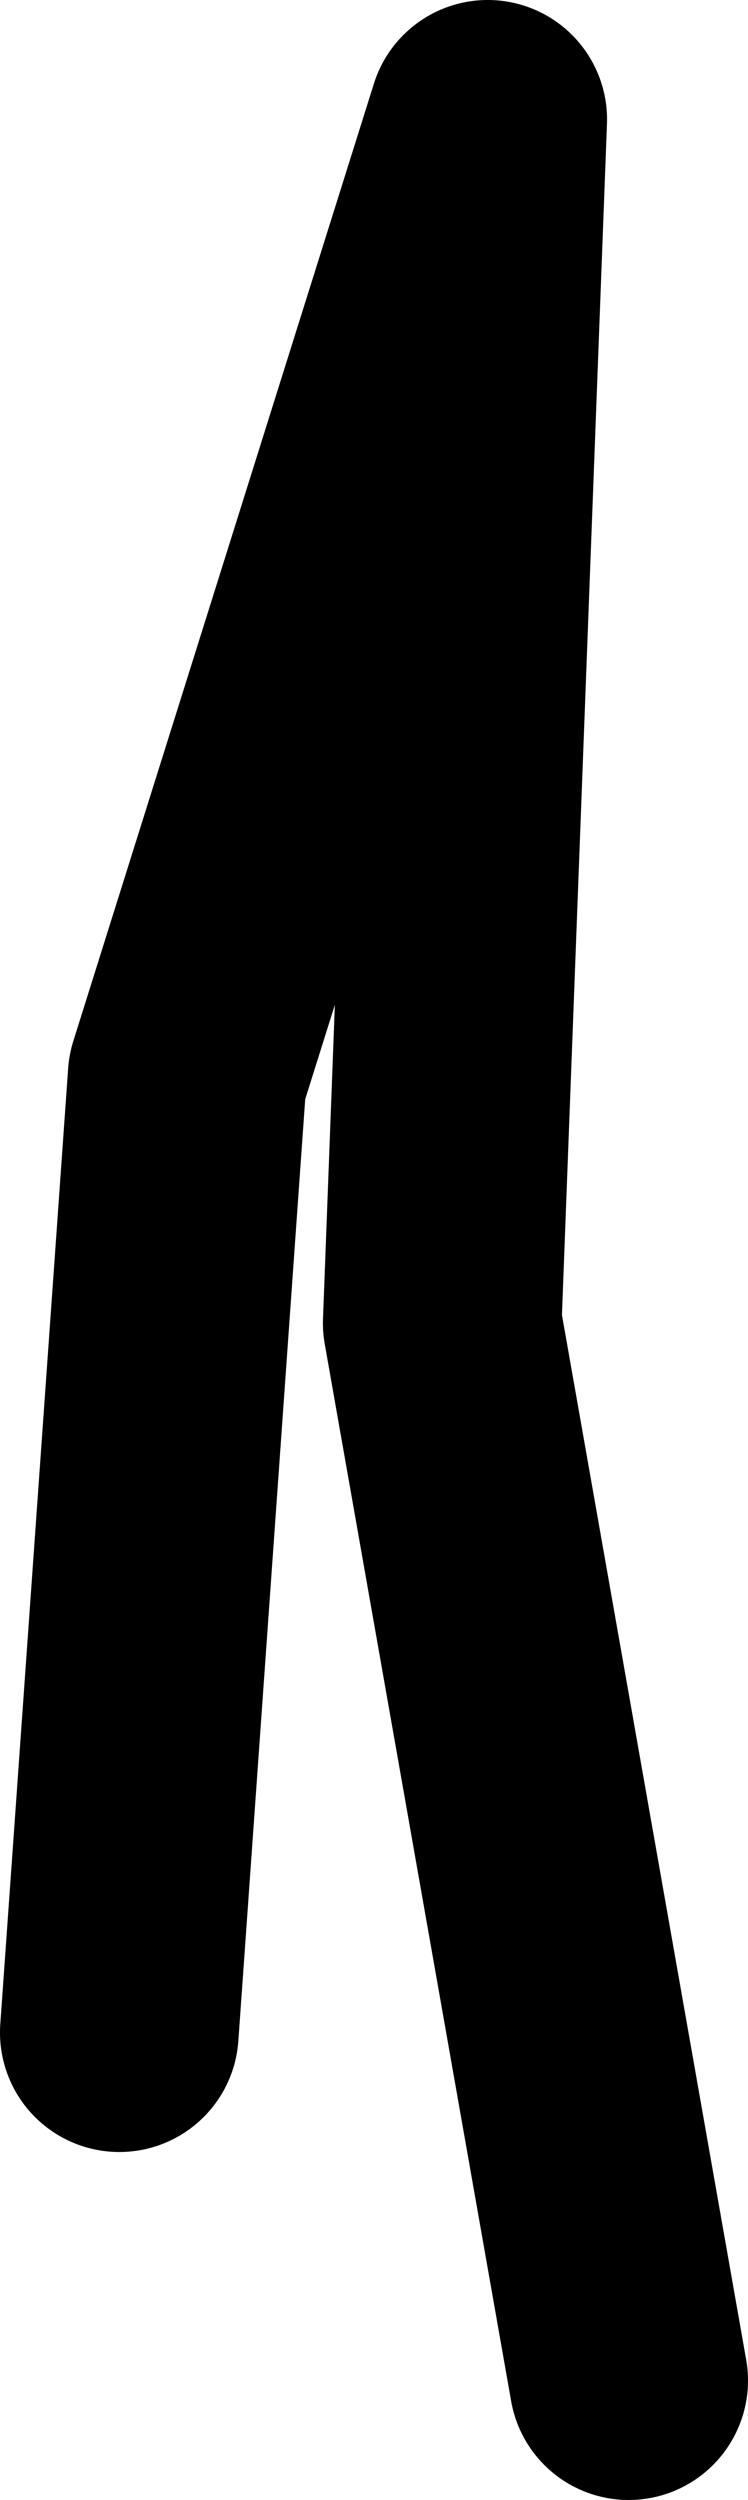 <?xml version="1.0" encoding="UTF-8" standalone="no"?>
<svg xmlns:ffdec="https://www.free-decompiler.com/flash" xmlns:xlink="http://www.w3.org/1999/xlink" ffdec:objectType="shape" height="167.4px" width="50.15px" xmlns="http://www.w3.org/2000/svg">
  <g transform="matrix(1.0, 0.0, 0.0, 1.0, 5.95, -52.35)">
    <path d="M2.05 188.45 L6.6 124.45 26.75 60.35 23.7 140.95 36.2 211.75" fill="none" stroke="#000000" stroke-linecap="round" stroke-linejoin="round" stroke-width="16.0"/>
  </g>
</svg>
